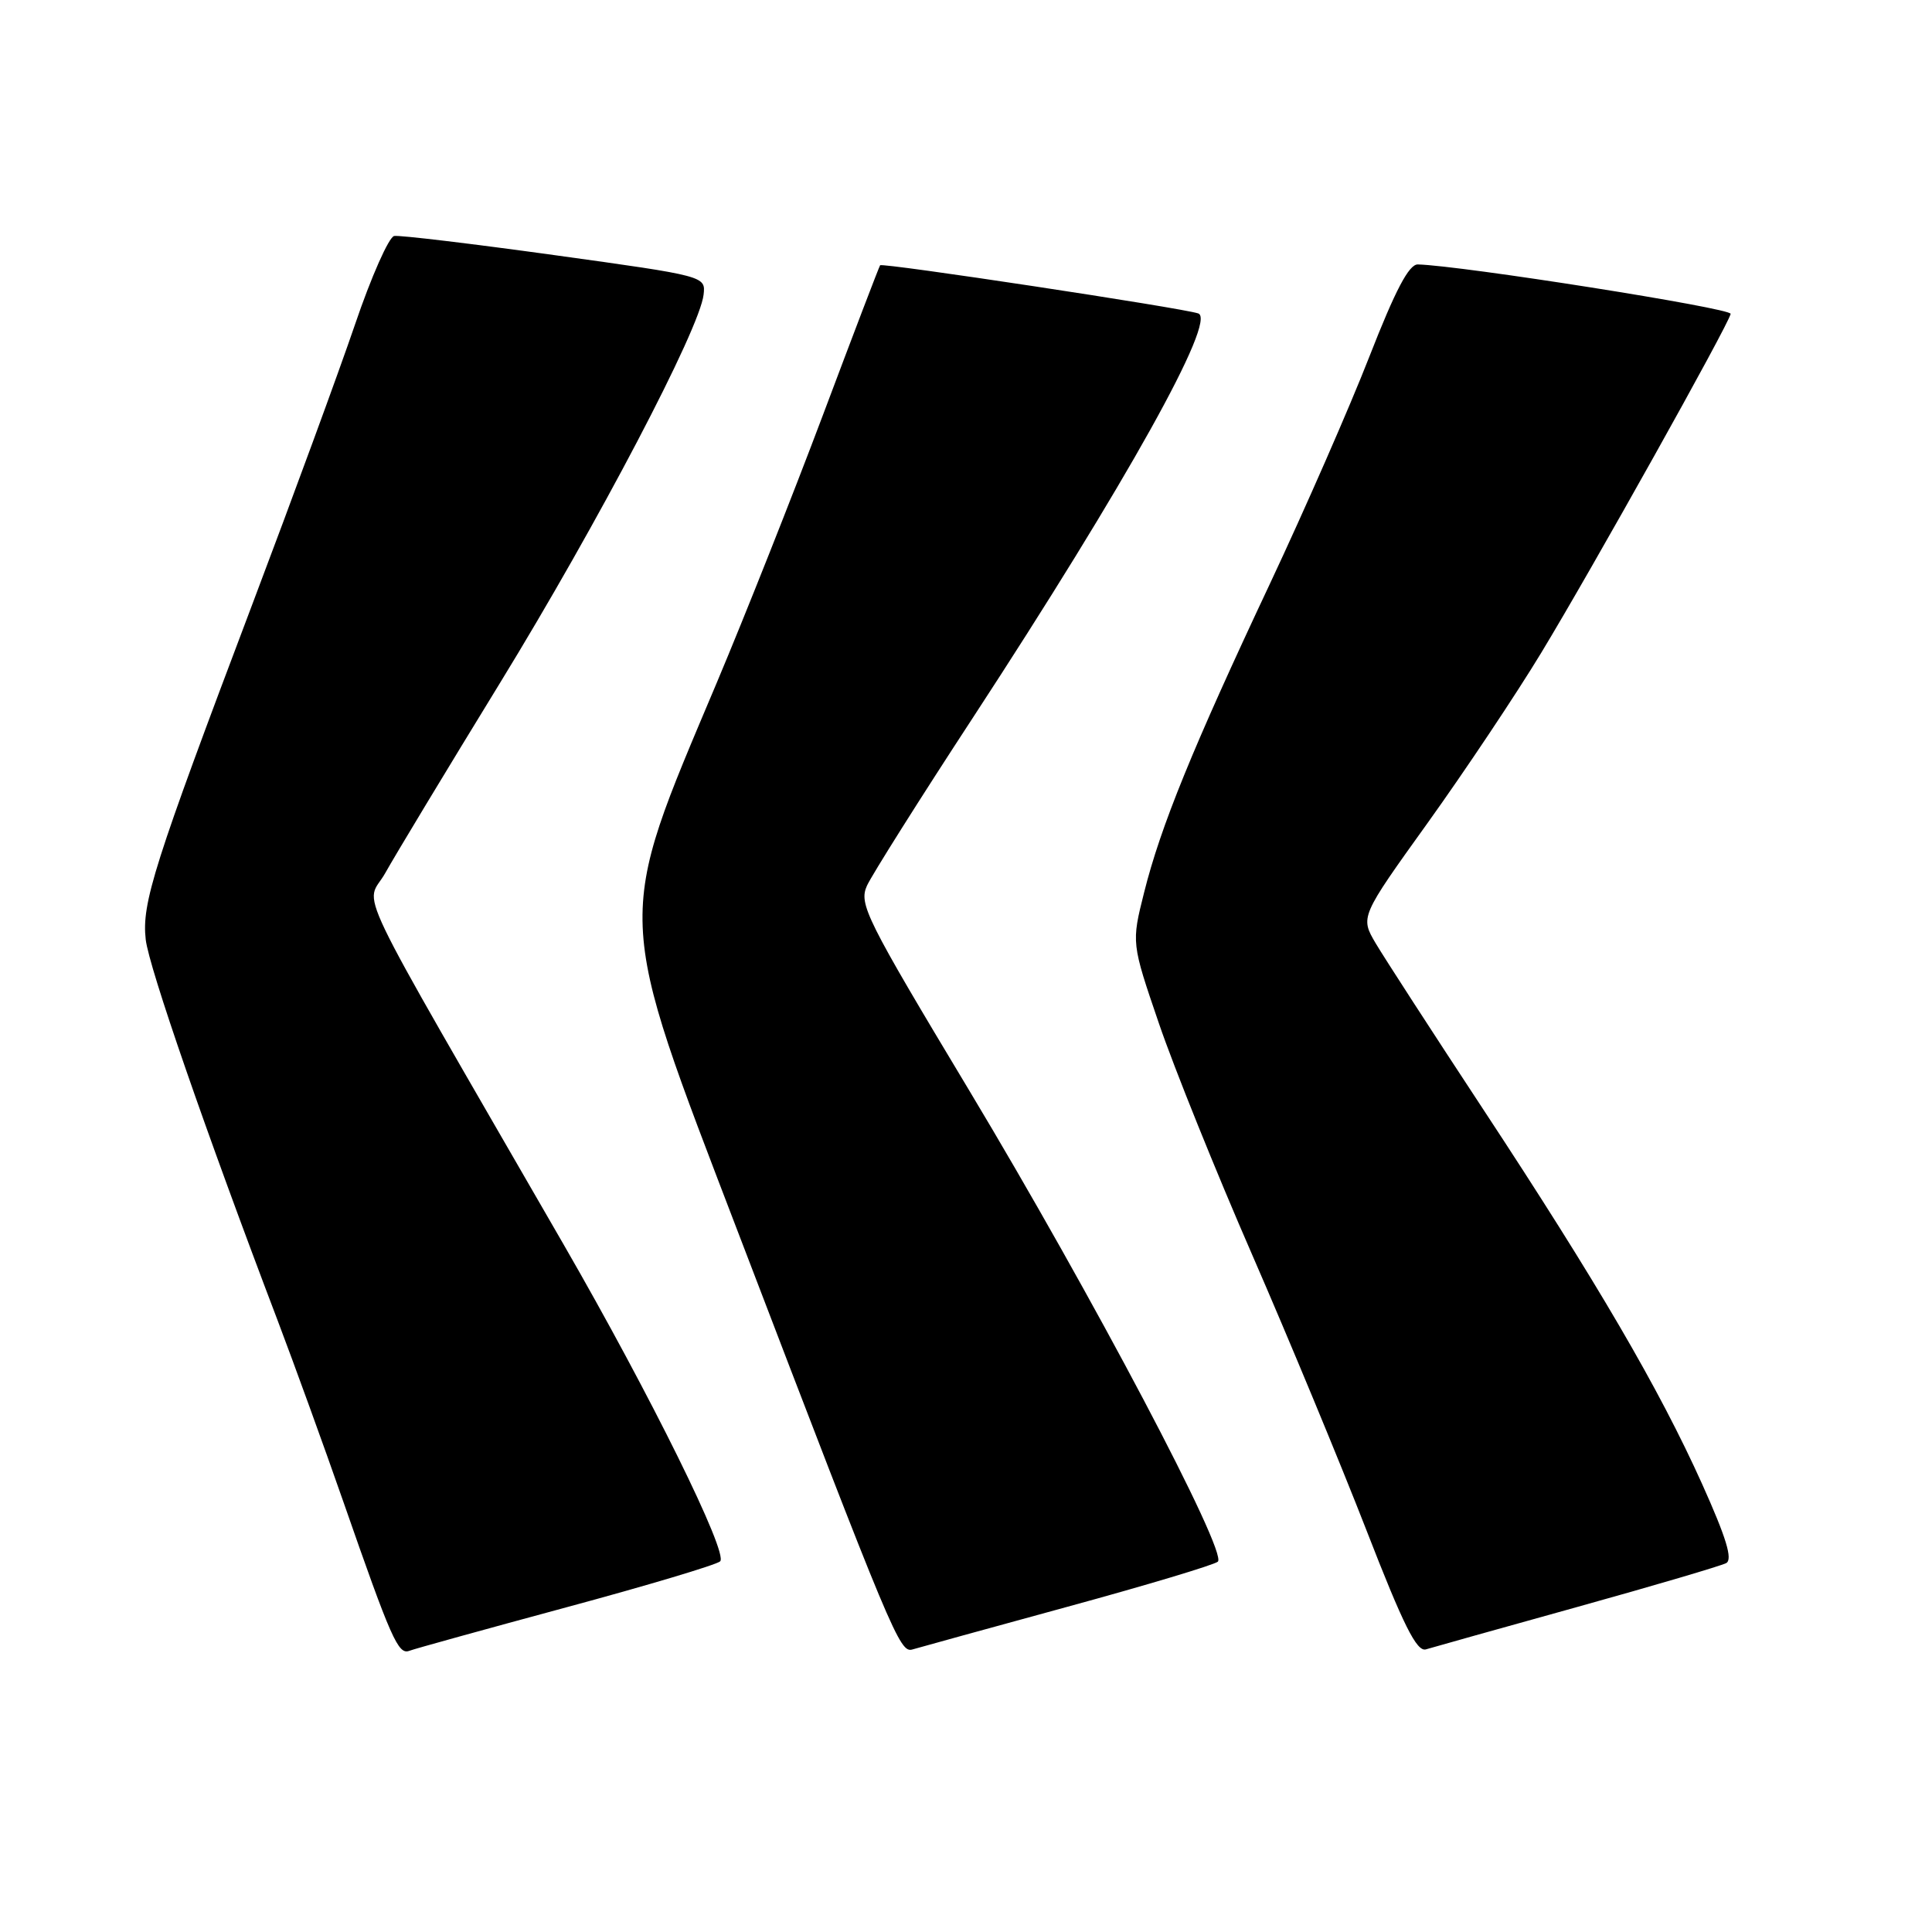 <?xml version="1.0" encoding="UTF-8" standalone="no"?>
<!DOCTYPE svg PUBLIC "-//W3C//DTD SVG 1.1//EN" "http://www.w3.org/Graphics/SVG/1.1/DTD/svg11.dtd" >
<svg xmlns="http://www.w3.org/2000/svg" xmlns:xlink="http://www.w3.org/1999/xlink" version="1.1" viewBox="0 0 256 256">
 <g >
 <path fill="currentColor"
d=" M 75.00 212.99 C 85.72 210.10 94.91 207.35 95.42 206.89 C 96.56 205.86 86.19 184.86 74.74 165.00 C 45.74 114.72 48.44 120.34 51.05 115.68 C 52.33 113.38 59.17 102.05 66.25 90.50 C 79.24 69.31 92.73 43.57 93.23 39.04 C 93.50 36.59 93.50 36.58 73.50 33.81 C 62.50 32.29 52.93 31.14 52.23 31.27 C 51.53 31.40 49.19 36.67 47.04 43.00 C 44.88 49.33 38.77 65.97 33.46 80.00 C 20.37 114.62 18.76 119.68 19.31 124.50 C 19.74 128.20 27.26 149.93 36.80 175.00 C 38.99 180.78 42.91 191.57 45.50 199.00 C 51.85 217.23 52.77 219.30 54.24 218.74 C 54.94 218.47 64.28 215.89 75.00 212.99 Z  M 141.50 212.89 C 151.95 210.04 160.89 207.35 161.37 206.93 C 162.72 205.74 144.71 171.61 128.42 144.48 C 114.69 121.63 113.78 119.79 114.88 117.35 C 115.54 115.92 121.84 105.91 128.90 95.12 C 149.24 63.99 161.29 42.37 158.77 41.53 C 156.58 40.79 116.88 34.78 116.62 35.15 C 116.48 35.34 113.07 44.27 109.04 55.00 C 105.01 65.72 98.67 81.70 94.96 90.50 C 81.45 122.54 81.36 120.32 97.88 163.50 C 118.35 216.98 119.22 219.06 120.91 218.56 C 121.78 218.30 131.05 215.75 141.50 212.89 Z  M 209.00 212.93 C 219.18 210.10 228.05 207.48 228.73 207.12 C 229.62 206.63 228.74 203.76 225.54 196.64 C 219.82 183.95 211.63 169.93 196.54 147.00 C 189.84 136.82 183.43 126.92 182.29 125.00 C 180.23 121.50 180.23 121.50 189.20 109.00 C 194.13 102.12 200.89 92.00 204.22 86.50 C 210.91 75.47 229.04 43.03 229.32 41.59 C 229.47 40.84 193.65 35.19 187.87 35.04 C 186.69 35.01 184.89 38.45 181.45 47.25 C 178.82 53.99 172.89 67.52 168.28 77.33 C 158.02 99.13 153.79 109.51 151.60 118.26 C 149.92 124.95 149.92 124.95 153.56 135.60 C 155.56 141.46 161.14 155.31 165.97 166.38 C 170.79 177.45 177.58 193.82 181.06 202.76 C 185.96 215.38 187.73 218.91 188.94 218.55 C 189.80 218.29 198.82 215.76 209.00 212.93 Z "/>
</g>
</svg>